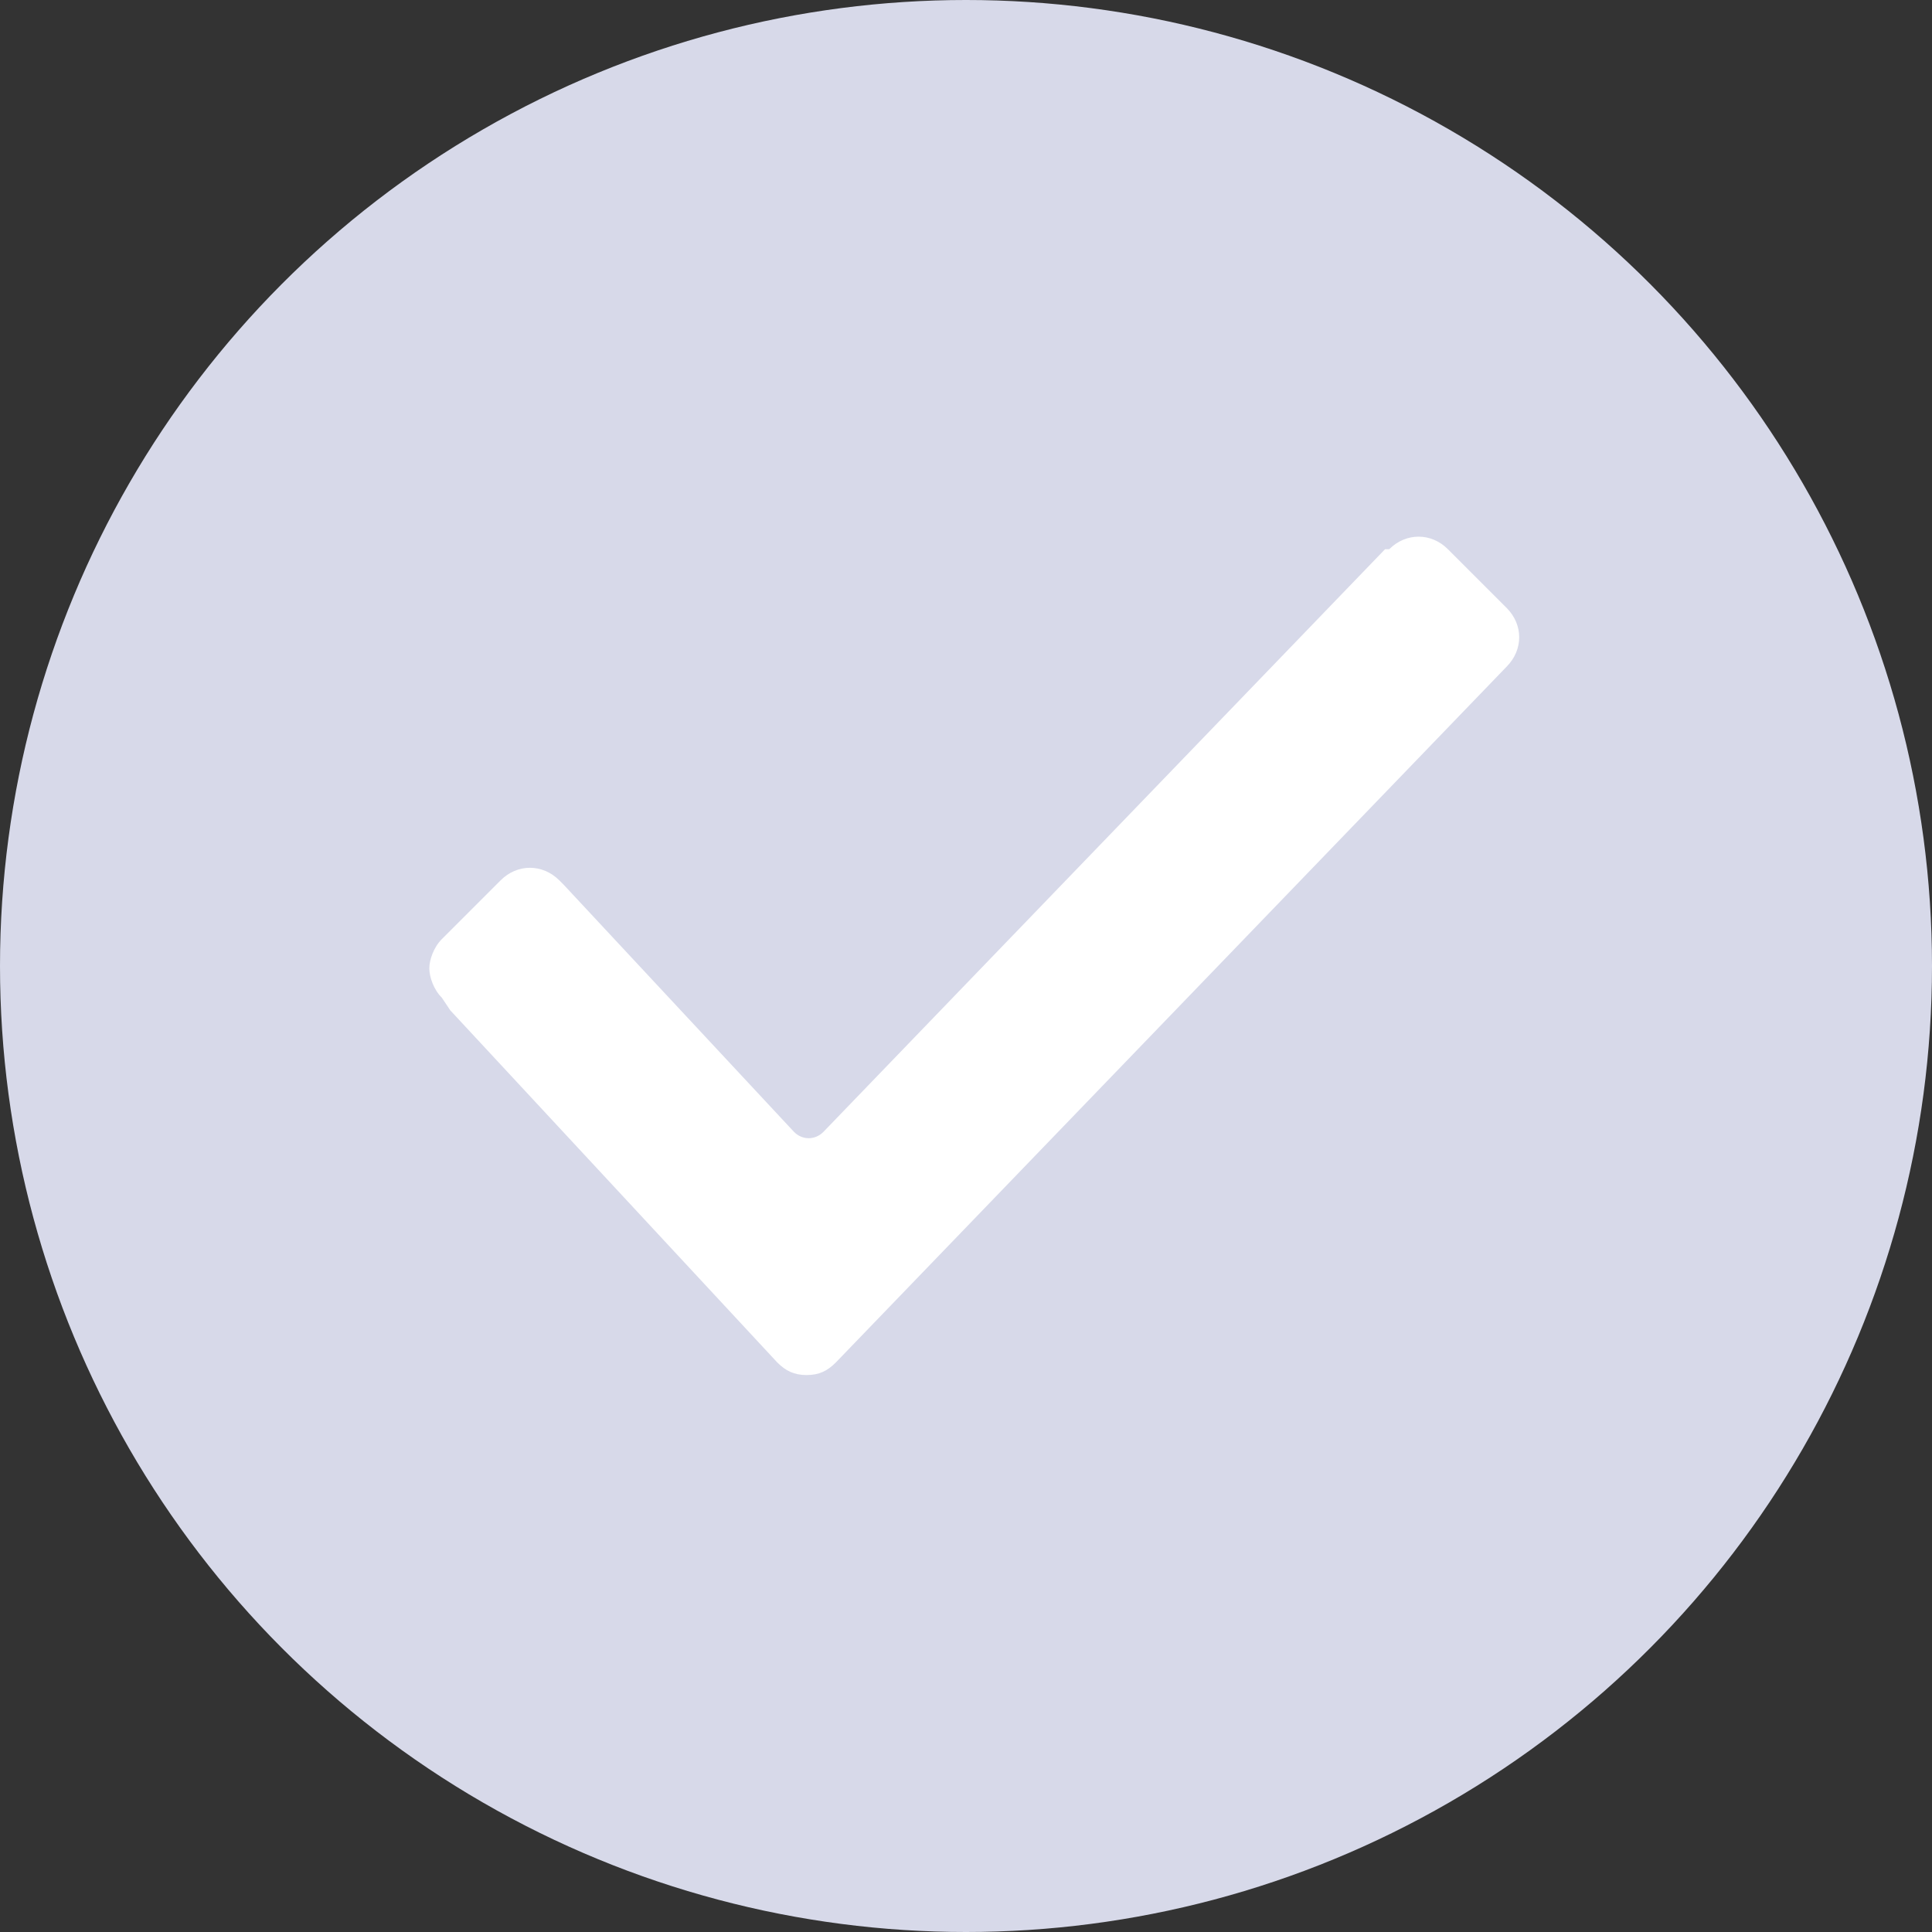 <?xml version="1.0" encoding="UTF-8"?>
<svg width="18px" height="18px" viewBox="0 0 18 18" version="1.1" xmlns="http://www.w3.org/2000/svg" xmlns:xlink="http://www.w3.org/1999/xlink">
    <rect x="0" y="0" width="18" height="18" fill="#333333" stroke="none"/>
    <g id="mobile" stroke="none" stroke-width="1" fill="none" fill-rule="evenodd">
        <g id="login_page" transform="translate(-35, -444)">
            <g id="Group" transform="translate(35, 444)">
                <circle id="Oval-2" fill="#D7D9E9" cx="9" cy="9" r="9"></circle>
                <g id="128384" transform="translate(4, 5)" fill="#FFFFFF" fill-rule="nonzero">
                    <path d="M0.117,4.296 C0.039,4.218 0,4.101 0,4.022 C0,3.944 0.039,3.827 0.117,3.749 L0.664,3.202 C0.82,3.046 1.054,3.046 1.211,3.202 L1.25,3.241 L3.398,5.546 C3.476,5.624 3.593,5.624 3.671,5.546 L8.904,0.117 L8.943,0.117 L8.943,0.117 C9.099,-0.039 9.334,-0.039 9.49,0.117 L10.037,0.664 C10.193,0.82 10.193,1.054 10.037,1.211 L10.037,1.211 L3.788,7.693 C3.71,7.772 3.632,7.811 3.515,7.811 C3.398,7.811 3.32,7.772 3.241,7.693 L0.195,4.413 L0.117,4.296 Z" id="Shape"></path>
                </g>
            </g>
        </g>
    </g>
</svg>
